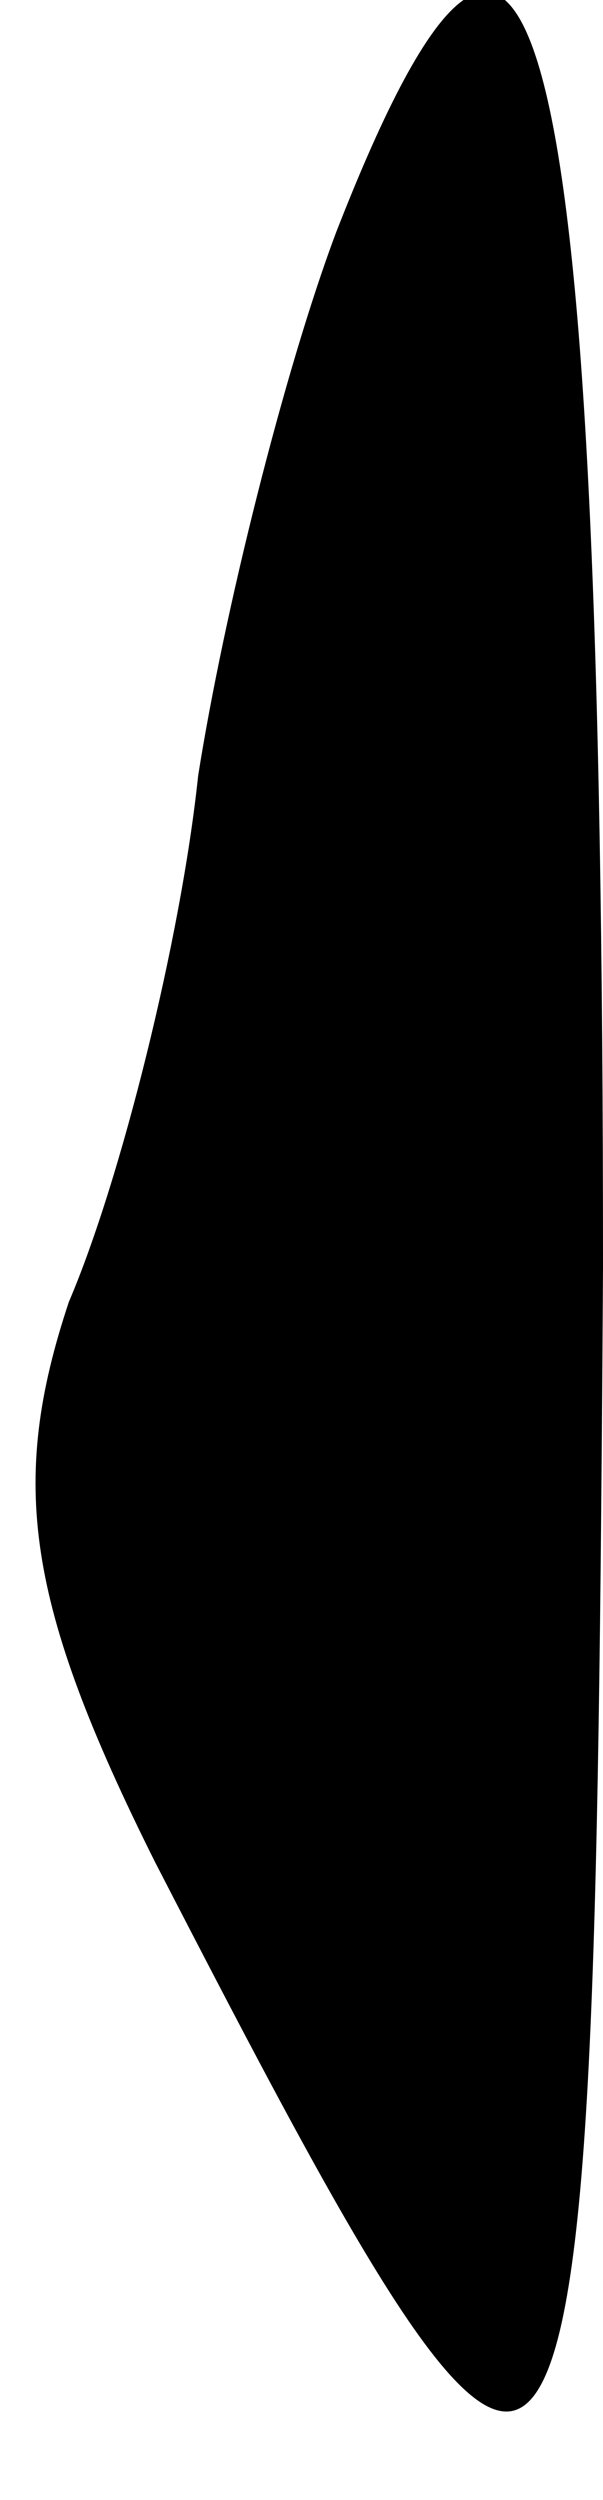 <?xml version="1.0" standalone="no"?>
<!DOCTYPE svg PUBLIC "-//W3C//DTD SVG 20010904//EN"
 "http://www.w3.org/TR/2001/REC-SVG-20010904/DTD/svg10.dtd">
<svg version="1.0" xmlns="http://www.w3.org/2000/svg"
 width="7pt" height="29pt" viewBox="0 0 7 29"
 preserveAspectRatio="xMidYMid meet">
<g transform="translate(0,29) scale(0.1,-0.1)"
fill="#000000" stroke="none">
<path fill="#000000" stroke="none" d="M39 263 c-6 -16 -13 -44 -16 -63 -2
-19 -9 -47 -15 -61 -7 -21 -5 -35 10 -65 49 -95 51 -93 52 69 0 147 -8 179
-31 120z"/>
</g>
</svg>
